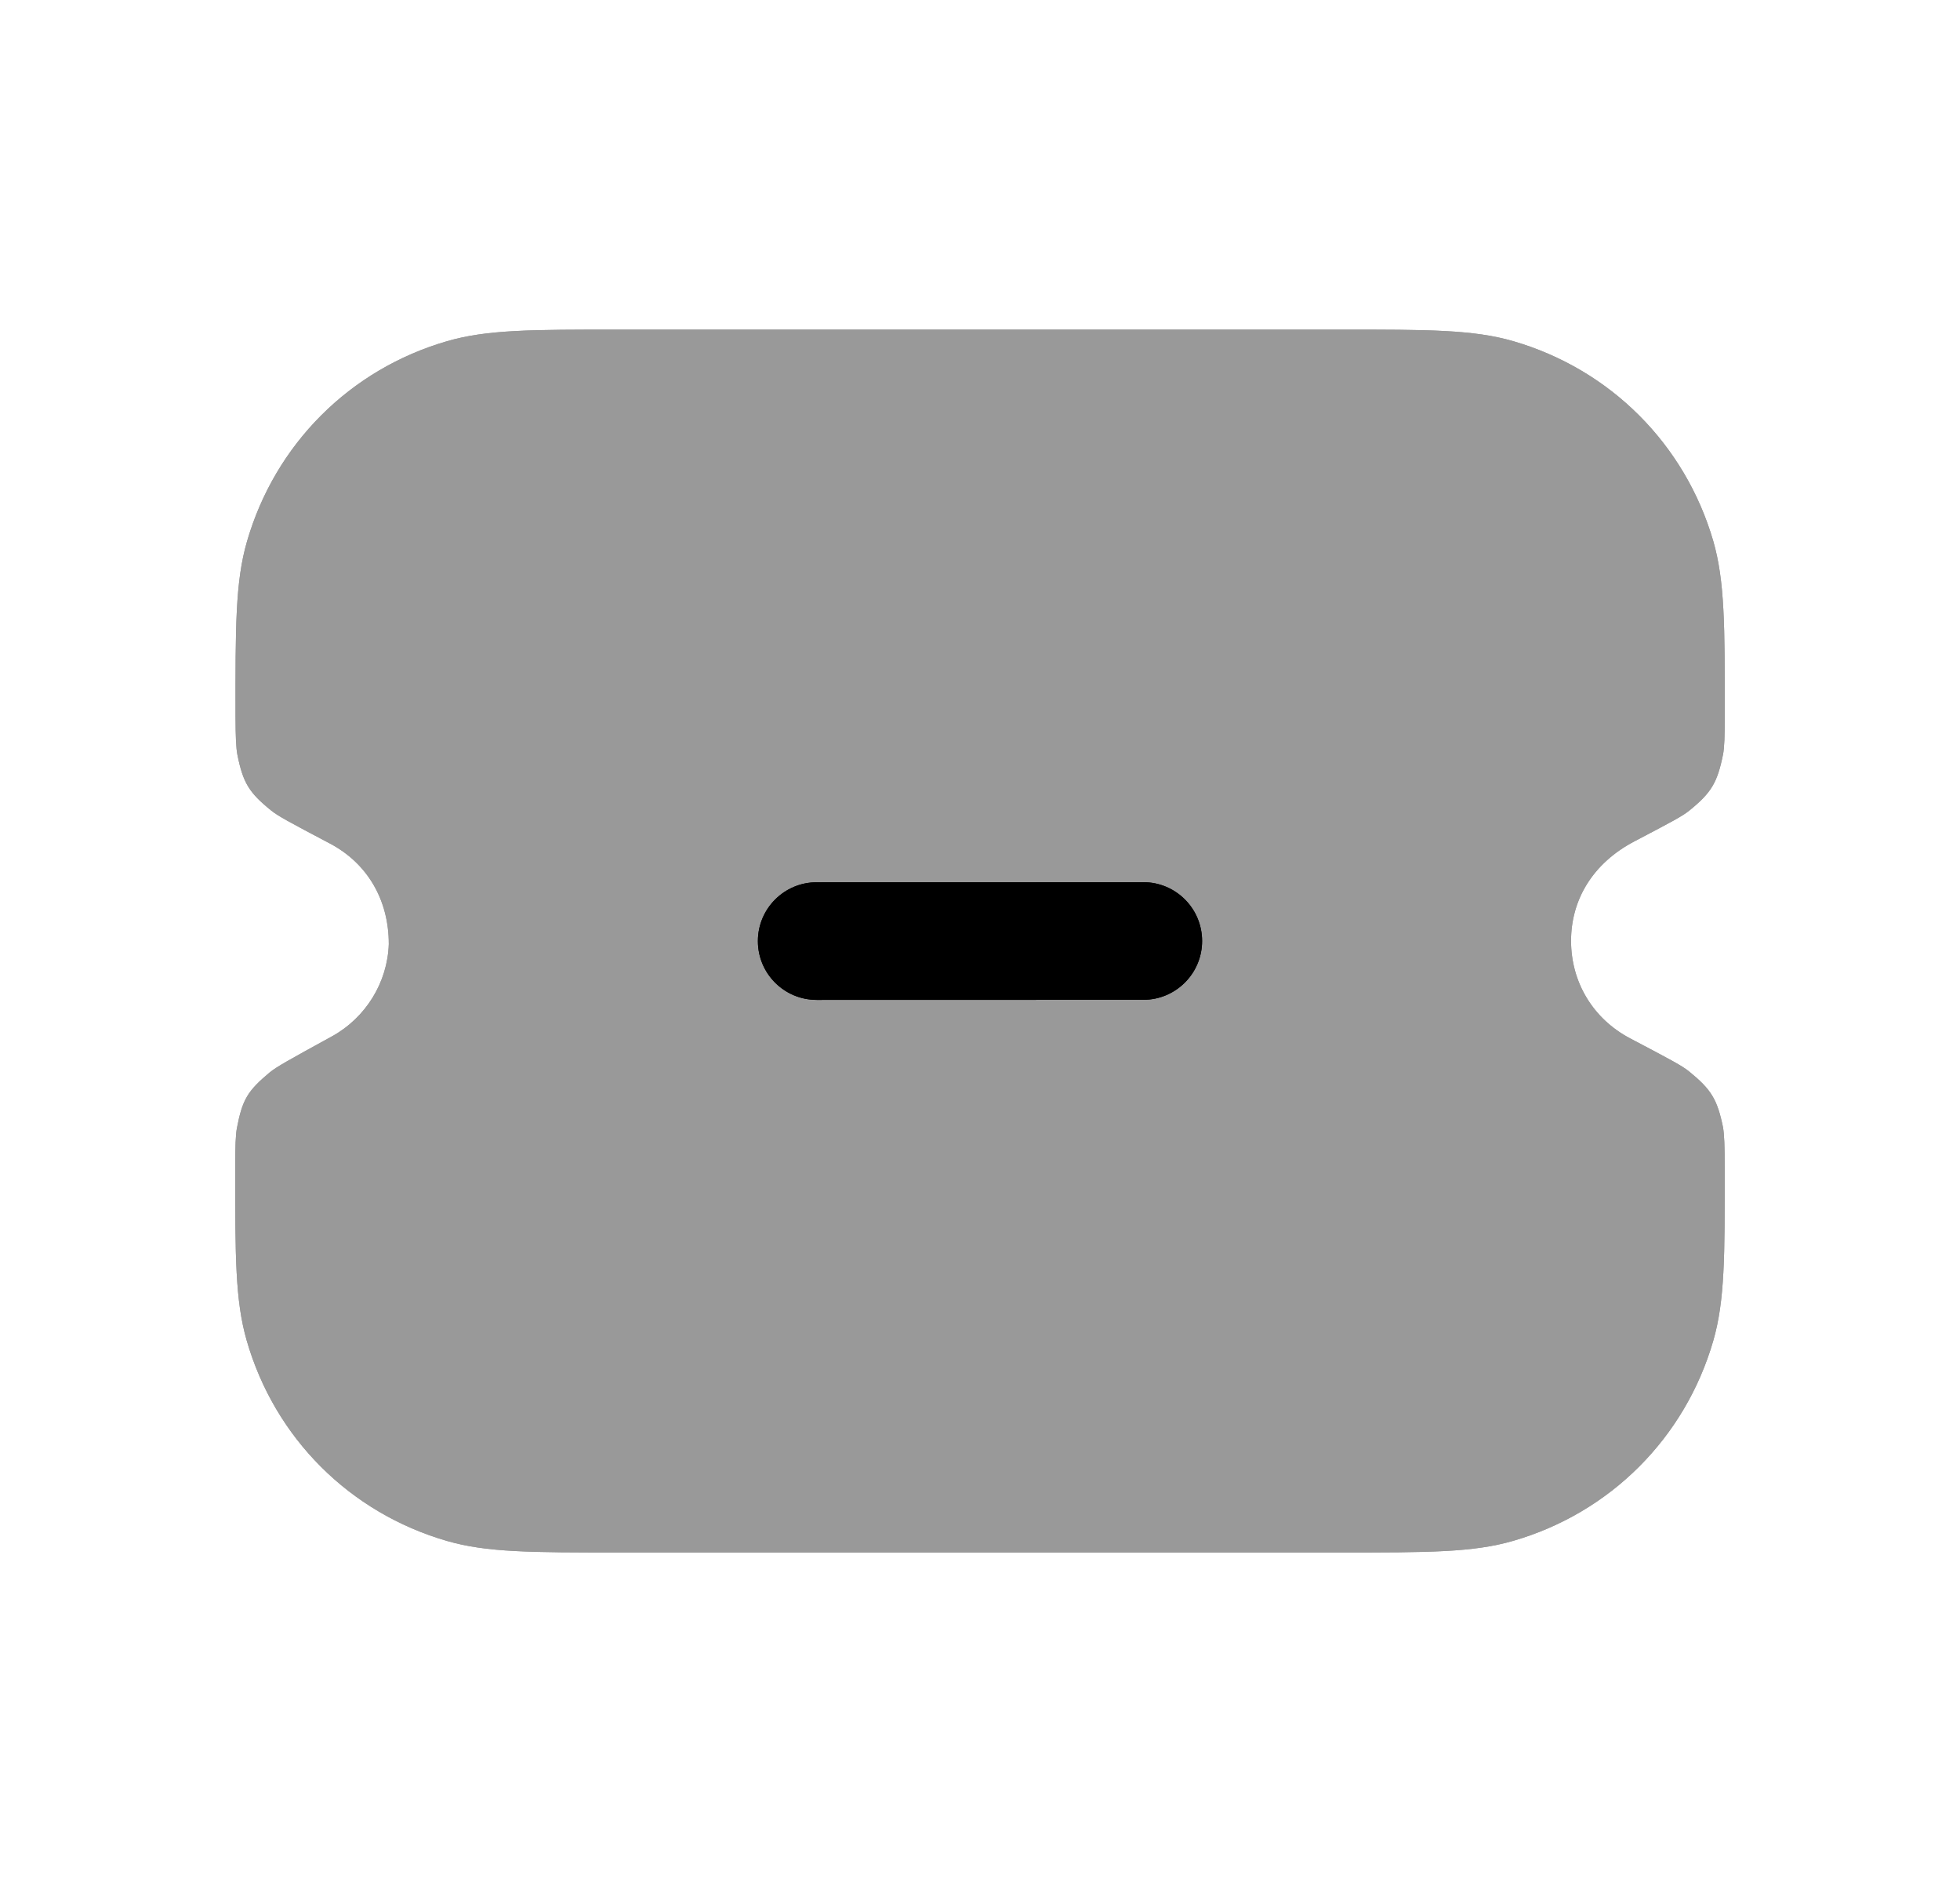 <svg width="25" height="24" viewBox="0 0 25 24" fill="none" xmlns="http://www.w3.org/2000/svg">
<g opacity="0.4">
<path fill-rule="evenodd" clip-rule="evenodd" d="M21.544 13.663C21.453 13.59 21.314 13.516 20.791 13.241C20.321 12.993 20.039 12.528 20.039 11.998C20.039 11.469 20.32 11.006 20.846 10.73C21.338 10.472 21.457 10.409 21.547 10.337C21.828 10.109 21.904 9.983 21.977 9.624C21.994 9.539 22 9.395 22 9.109C22 7.978 22 7.411 21.853 6.9C21.493 5.664 20.54 4.711 19.303 4.351C18.792 4.203 18.225 4.203 17.094 4.203H7.907C6.779 4.203 6.212 4.203 5.702 4.351C4.463 4.71 3.509 5.665 3.15 6.906C3.002 7.418 3.003 7.983 3.004 9.138C3.005 9.401 3.011 9.536 3.028 9.625C3.1 9.982 3.176 10.108 3.459 10.336C3.546 10.406 3.67 10.473 4.21 10.758C4.68 11.006 4.96 11.47 4.959 12.04C4.943 12.529 4.664 12.98 4.234 13.216C3.669 13.526 3.532 13.602 3.44 13.676C3.157 13.912 3.091 14.024 3.022 14.385C3.006 14.468 3 14.611 3 14.897C3 16.022 3 16.587 3.147 17.096C3.505 18.337 4.46 19.292 5.702 19.651C6.21 19.798 6.776 19.798 7.902 19.798H17.094C18.224 19.798 18.791 19.798 19.303 19.649C20.54 19.29 21.493 18.337 21.852 17.101C22.001 16.587 22 16.02 21.999 14.892C21.999 14.609 21.993 14.468 21.977 14.374C21.904 14.02 21.828 13.894 21.544 13.663Z" fill="black"/>
<path fill-rule="evenodd" clip-rule="evenodd" d="M21.544 13.663C21.453 13.59 21.314 13.516 20.791 13.241C20.321 12.993 20.039 12.528 20.039 11.998C20.039 11.469 20.32 11.006 20.846 10.73C21.338 10.472 21.457 10.409 21.547 10.337C21.828 10.109 21.904 9.983 21.977 9.624C21.994 9.539 22 9.395 22 9.109C22 7.978 22 7.411 21.853 6.9C21.493 5.664 20.54 4.711 19.303 4.351C18.792 4.203 18.225 4.203 17.094 4.203H7.907C6.779 4.203 6.212 4.203 5.702 4.351C4.463 4.71 3.509 5.665 3.15 6.906C3.002 7.418 3.003 7.983 3.004 9.138C3.005 9.401 3.011 9.536 3.028 9.625C3.1 9.982 3.176 10.108 3.459 10.336C3.546 10.406 3.67 10.473 4.21 10.758C4.68 11.006 4.96 11.47 4.959 12.04C4.943 12.529 4.664 12.98 4.234 13.216C3.669 13.526 3.532 13.602 3.44 13.676C3.157 13.912 3.091 14.024 3.022 14.385C3.006 14.468 3 14.611 3 14.897C3 16.022 3 16.587 3.147 17.096C3.505 18.337 4.46 19.292 5.702 19.651C6.21 19.798 6.776 19.798 7.902 19.798H17.094C18.224 19.798 18.791 19.798 19.303 19.649C20.54 19.29 21.493 18.337 21.852 17.101C22.001 16.587 22 16.02 21.999 14.892C21.999 14.609 21.993 14.468 21.977 14.374C21.904 14.02 21.828 13.894 21.544 13.663Z" fill="black"/>
</g>
<path fill-rule="evenodd" clip-rule="evenodd" d="M14.583 12.75L10.417 12.751C10.003 12.751 9.667 12.416 9.667 12.001C9.667 11.587 10.003 11.251 10.417 11.251L14.583 11.25C14.997 11.25 15.333 11.585 15.333 12C15.333 12.414 14.997 12.75 14.583 12.75Z" fill="black"/>
<path fill-rule="evenodd" clip-rule="evenodd" d="M14.583 12.75L10.417 12.751C10.003 12.751 9.667 12.416 9.667 12.001C9.667 11.587 10.003 11.251 10.417 11.251L14.583 11.25C14.997 11.25 15.333 11.585 15.333 12C15.333 12.414 14.997 12.75 14.583 12.75Z" fill="black"/>
</svg>